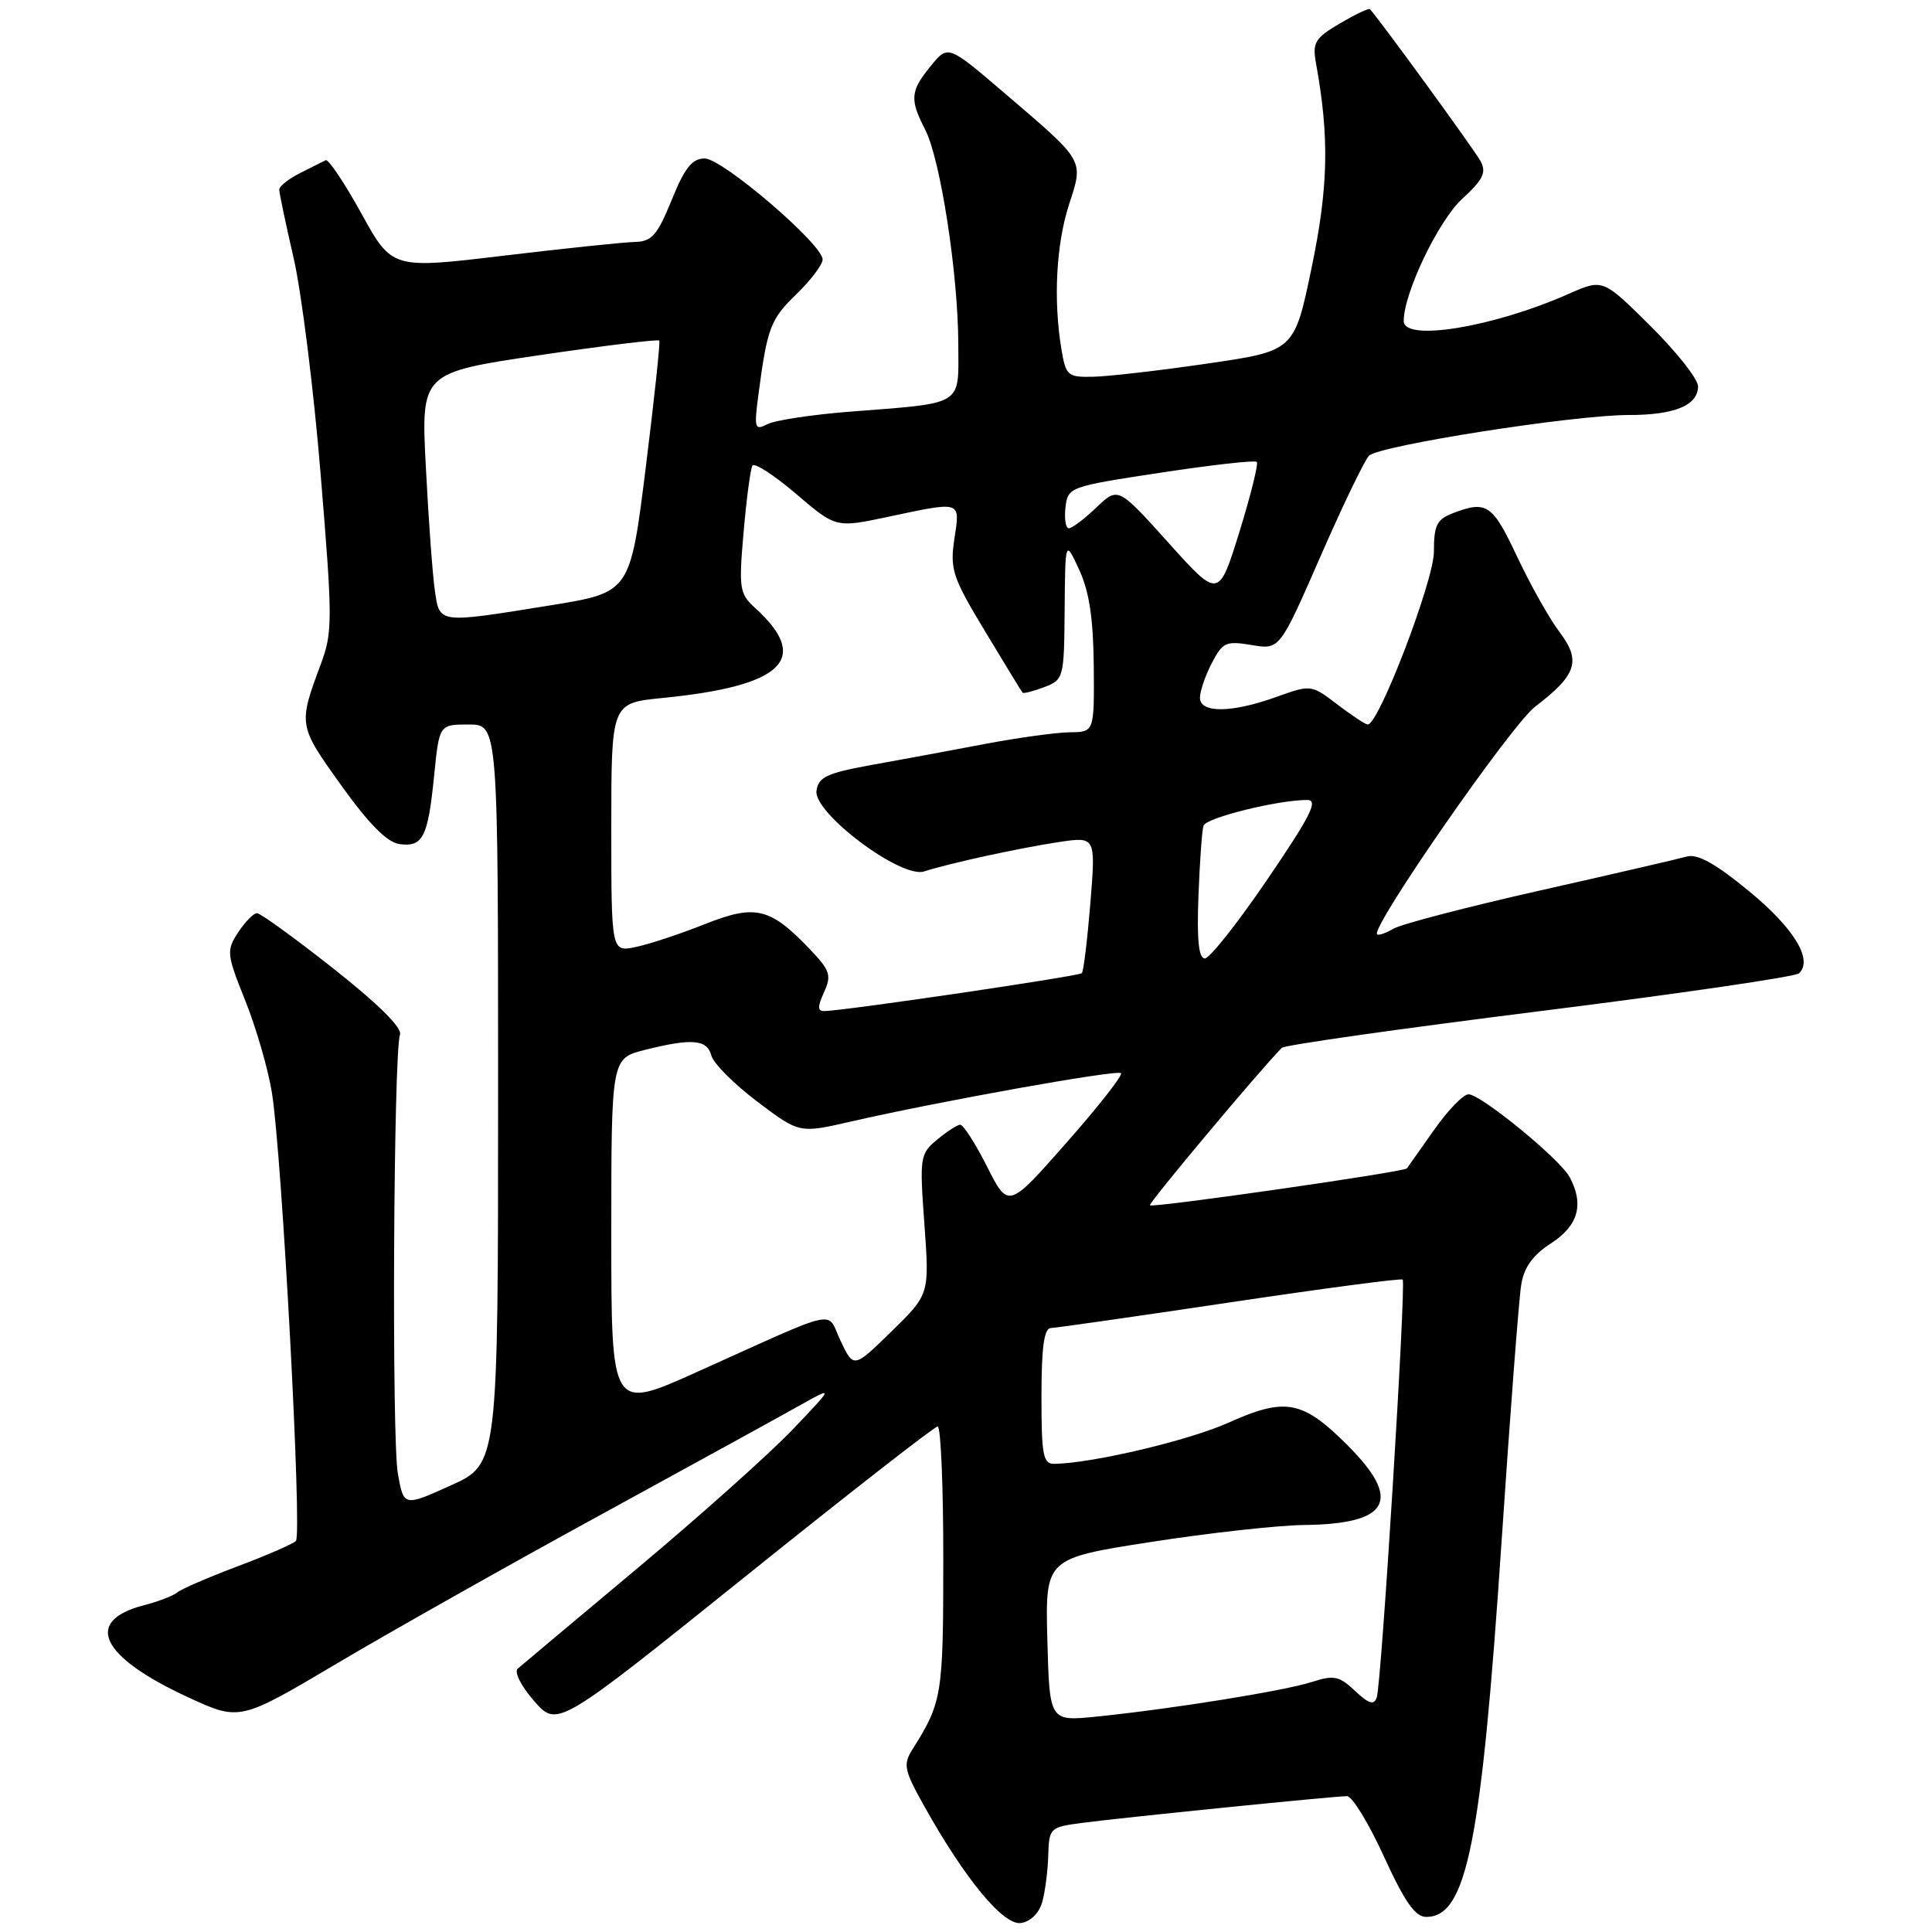 <?xml version="1.0" encoding="UTF-8" standalone="no"?>
<!DOCTYPE svg PUBLIC "-//W3C//DTD SVG 1.1//EN" "http://www.w3.org/Graphics/SVG/1.1/DTD/svg11.dtd" >
<svg xmlns="http://www.w3.org/2000/svg" xmlns:xlink="http://www.w3.org/1999/xlink" version="1.1" viewBox="0 0 256 256">
 <g >
 <path fill="currentColor"
d=" M 138.11 252.00 C 138.49 250.62 138.85 247.84 138.90 245.81 C 139.00 242.25 139.14 242.10 143.25 241.56 C 148.49 240.86 176.80 238.00 178.49 238.00 C 179.17 238.00 181.37 241.60 183.38 246.00 C 186.14 252.03 187.52 254.00 188.99 254.00 C 194.33 254.00 196.27 244.38 198.95 204.50 C 200.09 187.45 201.27 172.03 201.57 170.23 C 201.94 167.92 203.11 166.30 205.54 164.73 C 209.13 162.40 209.92 159.59 207.99 155.98 C 206.71 153.58 196.22 145.00 194.58 145.00 C 193.90 145.00 191.83 147.14 190.00 149.75 C 188.16 152.36 186.55 154.65 186.42 154.82 C 186.08 155.29 152.74 160.08 152.37 159.71 C 152.13 159.46 166.97 141.75 169.85 138.84 C 170.21 138.48 185.57 136.30 204.00 133.99 C 222.43 131.68 237.89 129.43 238.38 128.97 C 240.27 127.19 237.74 123.01 231.76 118.09 C 227.29 114.41 224.93 113.10 223.50 113.50 C 222.40 113.81 213.62 115.84 204.00 118.01 C 194.38 120.18 185.67 122.45 184.65 123.05 C 183.64 123.65 182.65 123.99 182.47 123.80 C 181.59 122.93 200.26 96.04 203.41 93.64 C 208.93 89.42 209.54 87.58 206.64 83.74 C 205.29 81.96 202.77 77.46 201.02 73.75 C 197.77 66.83 196.99 66.29 192.57 67.98 C 190.38 68.81 190.00 69.57 190.00 73.11 C 190.00 76.92 182.70 96.00 181.24 96.00 C 180.93 96.00 179.13 94.81 177.21 93.35 C 173.75 90.71 173.72 90.70 169.12 92.35 C 163.20 94.48 159.00 94.52 159.00 92.45 C 159.00 91.60 159.70 89.54 160.57 87.87 C 162.00 85.10 162.45 84.90 165.85 85.47 C 169.56 86.10 169.56 86.10 174.94 73.80 C 177.89 67.04 180.80 61.00 181.40 60.39 C 182.75 59.03 208.52 54.99 215.82 54.99 C 221.88 55.00 225.00 53.71 225.00 51.19 C 225.00 50.23 222.16 46.63 218.69 43.19 C 212.39 36.94 212.39 36.94 207.88 38.93 C 197.89 43.36 186.00 45.31 186.00 42.54 C 186.00 38.84 190.59 29.25 193.75 26.35 C 196.52 23.80 196.99 22.85 196.18 21.35 C 195.41 19.91 182.78 2.56 181.52 1.21 C 181.37 1.05 179.58 1.91 177.53 3.11 C 174.22 5.07 173.88 5.64 174.38 8.40 C 176.16 18.19 176.02 24.82 173.79 35.50 C 171.50 46.50 171.50 46.50 160.00 48.17 C 153.68 49.10 146.87 49.88 144.88 49.92 C 141.46 50.00 141.23 49.80 140.64 46.25 C 139.56 39.72 139.95 32.40 141.64 27.14 C 143.60 21.10 143.83 21.51 133.06 12.30 C 125.62 5.94 125.62 5.94 123.35 8.72 C 120.61 12.06 120.52 13.16 122.59 17.18 C 124.61 21.08 126.96 36.31 126.98 45.63 C 127.00 53.91 127.90 53.35 112.48 54.56 C 107.54 54.95 102.68 55.69 101.68 56.21 C 100.00 57.07 99.91 56.77 100.49 52.32 C 101.67 43.40 102.08 42.31 105.55 38.96 C 107.45 37.11 109.00 35.06 109.00 34.38 C 109.00 32.37 95.73 21.00 93.38 21.00 C 91.71 21.00 90.73 22.23 89.00 26.50 C 87.10 31.17 86.37 32.01 84.13 32.06 C 82.69 32.09 74.85 32.91 66.72 33.88 C 51.95 35.65 51.95 35.65 47.88 28.28 C 45.64 24.22 43.51 21.05 43.15 21.23 C 42.79 21.41 41.26 22.18 39.75 22.94 C 38.24 23.70 37.00 24.68 37.00 25.12 C 37.00 25.56 37.86 29.65 38.91 34.21 C 39.96 38.77 41.58 51.72 42.50 63.00 C 44.08 82.18 44.08 83.79 42.51 88.00 C 39.51 96.05 39.52 96.11 45.19 104.03 C 48.84 109.13 51.28 111.61 52.90 111.84 C 56.03 112.28 56.70 110.97 57.52 102.83 C 58.20 96.00 58.20 96.00 62.10 96.00 C 66.00 96.00 66.00 96.00 66.00 145.00 C 66.00 193.99 66.00 193.99 59.75 196.82 C 53.50 199.64 53.50 199.64 52.72 195.27 C 51.89 190.66 52.14 139.51 53.00 137.09 C 53.32 136.20 50.10 133.01 44.18 128.34 C 39.06 124.30 34.50 121.00 34.05 121.00 C 33.60 121.00 32.48 122.14 31.56 123.54 C 29.98 125.97 30.02 126.40 32.52 132.64 C 33.96 136.25 35.55 141.74 36.04 144.85 C 37.37 153.20 40.05 203.35 39.21 204.19 C 38.82 204.58 35.35 206.09 31.50 207.54 C 27.65 208.99 24.05 210.54 23.50 211.00 C 22.95 211.45 20.96 212.22 19.08 212.70 C 11.01 214.79 13.29 219.53 24.95 224.91 C 31.77 228.05 31.77 228.05 44.64 220.42 C 51.71 216.23 67.40 207.38 79.50 200.77 C 91.60 194.15 103.53 187.60 106.00 186.21 C 110.50 183.68 110.50 183.68 105.00 189.45 C 101.97 192.62 92.75 200.86 84.50 207.77 C 76.25 214.67 69.10 220.67 68.60 221.11 C 68.10 221.55 69.06 223.44 70.78 225.40 C 73.85 228.90 73.85 228.90 98.68 208.96 C 112.33 197.99 123.84 189.01 124.25 189.01 C 124.66 189.00 125.00 196.99 124.99 206.75 C 124.99 224.62 124.83 225.57 120.93 231.76 C 119.64 233.81 119.78 234.51 122.43 239.26 C 127.87 249.00 132.95 255.15 135.28 254.81 C 136.56 254.62 137.69 253.50 138.11 252.00 Z  M 138.78 217.30 C 138.50 206.50 138.50 206.50 152.50 204.32 C 160.20 203.12 169.34 202.11 172.82 202.07 C 184.13 201.94 185.84 198.79 178.56 191.51 C 172.62 185.56 170.34 185.13 162.86 188.48 C 157.57 190.86 144.90 193.86 139.75 193.97 C 138.21 194.00 138.00 192.92 138.00 185.00 C 138.00 178.49 138.35 175.99 139.25 175.97 C 139.94 175.95 150.62 174.42 163.00 172.57 C 175.38 170.72 185.66 169.36 185.86 169.55 C 186.34 170.00 183.05 223.09 182.43 224.90 C 182.06 225.98 181.40 225.79 179.55 224.05 C 177.45 222.07 176.74 221.93 173.83 222.87 C 170.22 224.04 155.26 226.45 145.28 227.46 C 139.07 228.09 139.07 228.09 138.78 217.30 Z  M 81.00 163.57 C 81.00 140.24 81.00 140.24 85.44 139.12 C 91.69 137.55 93.69 137.72 94.26 139.87 C 94.53 140.90 97.26 143.64 100.33 145.96 C 105.92 150.18 105.92 150.18 112.71 148.62 C 124.43 145.93 148.04 141.70 148.54 142.20 C 148.80 142.47 145.55 146.61 141.31 151.42 C 133.61 160.16 133.61 160.16 130.79 154.58 C 129.24 151.51 127.64 149.01 127.23 149.03 C 126.83 149.05 125.45 149.95 124.16 151.02 C 121.90 152.90 121.84 153.34 122.49 162.24 C 123.16 171.50 123.16 171.50 118.14 176.41 C 113.12 181.31 113.12 181.31 111.40 177.71 C 109.42 173.57 111.78 173.06 92.25 181.84 C 81.00 186.90 81.00 186.90 81.00 163.57 Z  M 109.19 131.48 C 110.20 129.26 109.99 128.60 107.42 125.89 C 102.06 120.25 100.13 119.78 93.40 122.45 C 90.16 123.74 86.04 125.11 84.25 125.48 C 81.00 126.16 81.00 126.16 81.00 109.66 C 81.00 93.16 81.00 93.16 87.75 92.49 C 103.85 90.90 107.52 87.31 100.01 80.51 C 97.99 78.68 97.88 77.95 98.53 70.52 C 98.91 66.11 99.44 62.14 99.70 61.70 C 99.96 61.27 102.56 62.94 105.47 65.43 C 110.76 69.95 110.76 69.95 117.63 68.49 C 127.51 66.40 127.23 66.31 126.46 71.41 C 125.86 75.44 126.20 76.48 130.53 83.66 C 133.13 87.97 135.36 91.63 135.49 91.78 C 135.62 91.93 136.91 91.60 138.36 91.05 C 140.94 90.07 141.00 89.85 141.07 80.77 C 141.15 71.50 141.15 71.50 143.00 75.50 C 144.33 78.37 144.87 81.97 144.93 88.25 C 145.00 97.00 145.00 97.00 141.75 97.03 C 139.96 97.05 134.90 97.75 130.50 98.58 C 126.10 99.42 119.35 100.67 115.50 101.36 C 109.59 102.43 108.45 102.96 108.19 104.77 C 107.75 107.72 119.40 116.45 122.45 115.47 C 125.81 114.38 135.15 112.35 140.35 111.57 C 145.19 110.85 145.19 110.85 144.48 119.67 C 144.08 124.53 143.58 128.70 143.35 128.95 C 142.98 129.35 112.18 133.89 109.27 133.97 C 108.32 133.99 108.30 133.43 109.19 131.48 Z  M 158.80 118.75 C 158.97 114.21 159.27 110.01 159.47 109.41 C 159.80 108.36 169.31 106.00 173.22 106.00 C 174.73 106.00 173.68 108.08 167.95 116.50 C 164.02 122.28 160.28 127.00 159.65 127.00 C 158.83 127.00 158.58 124.52 158.80 118.75 Z  M 57.62 78.25 C 57.32 76.19 56.78 68.85 56.43 61.94 C 55.78 49.39 55.78 49.39 71.44 47.07 C 80.05 45.80 87.21 44.93 87.36 45.13 C 87.50 45.33 86.69 52.92 85.56 62.00 C 83.50 78.50 83.50 78.50 73.00 80.20 C 57.94 82.63 58.27 82.67 57.62 78.25 Z  M 154.82 71.91 C 148.15 64.50 148.15 64.50 145.27 67.25 C 143.69 68.76 142.05 70.00 141.63 70.00 C 141.21 70.00 141.01 68.76 141.18 67.25 C 141.50 64.53 141.65 64.48 153.80 62.63 C 160.56 61.60 166.29 60.96 166.53 61.20 C 166.77 61.44 165.73 65.61 164.23 70.48 C 161.48 79.32 161.48 79.32 154.82 71.91 Z "/>
</g>
</svg>